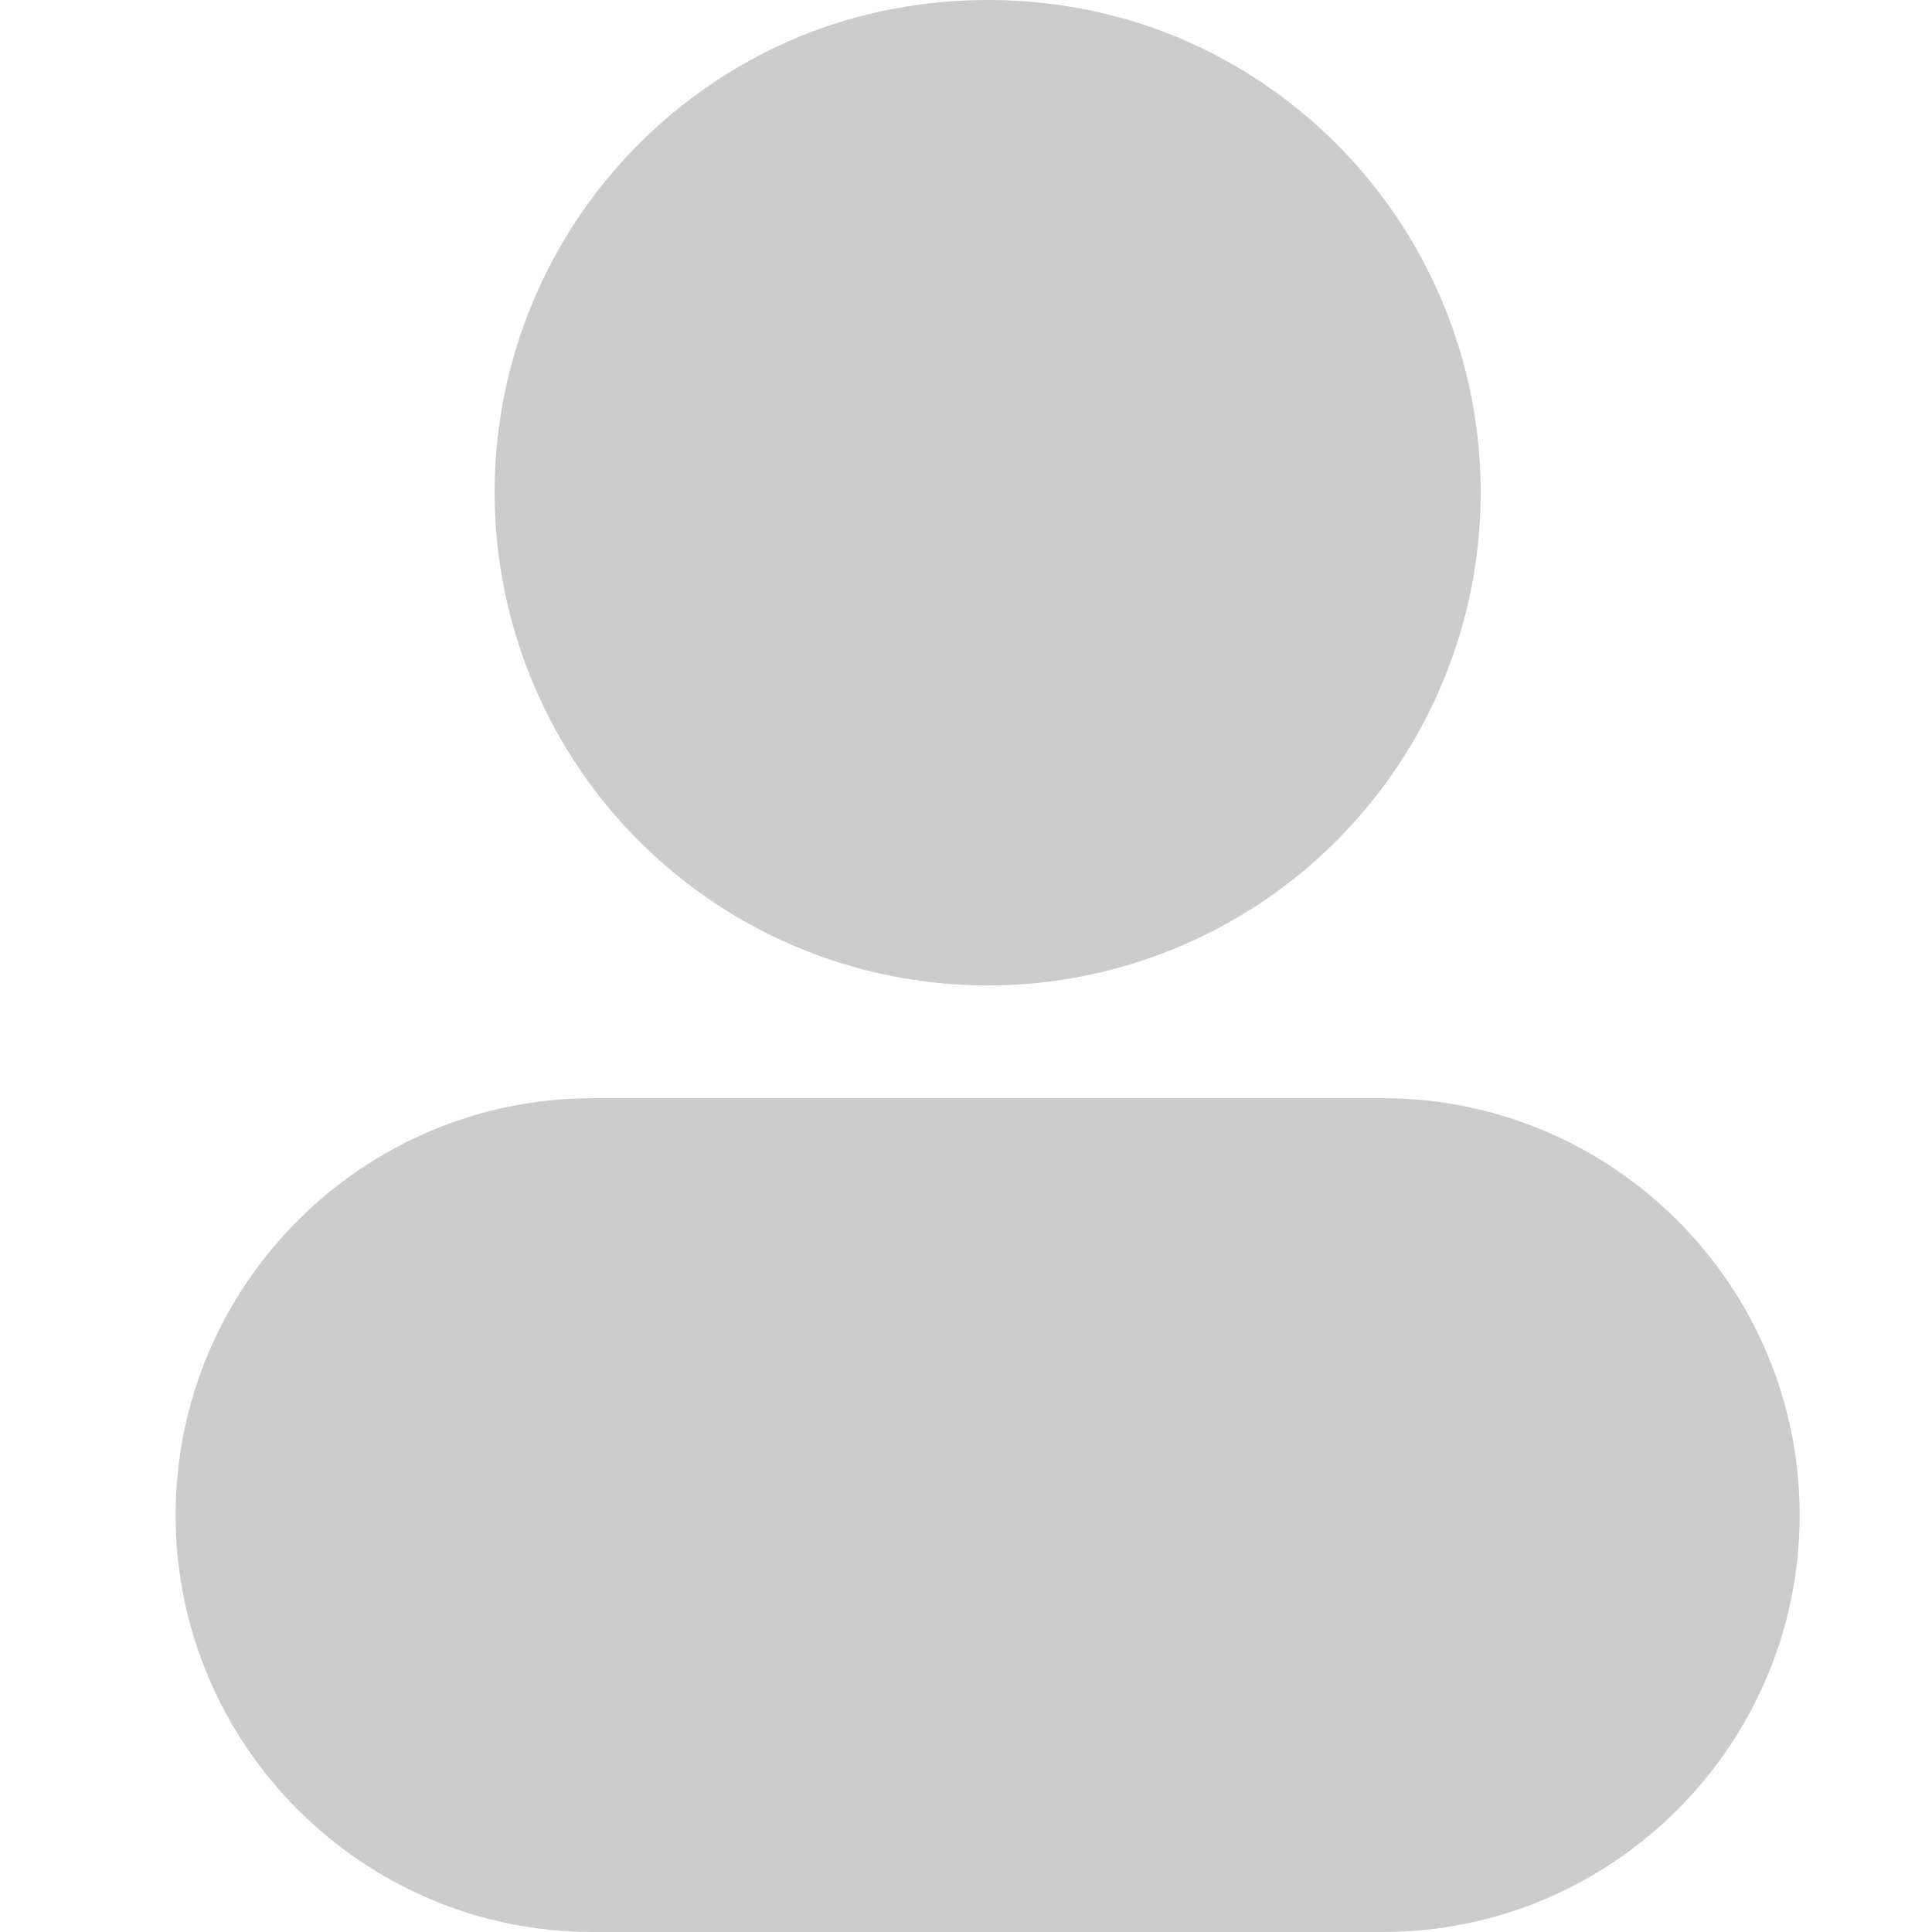 <?xml version="1.0" encoding="UTF-8"?>
<svg width="40px" height="40px" viewBox="0 0 40 40" version="1.1" xmlns="http://www.w3.org/2000/svg" xmlns:xlink="http://www.w3.org/1999/xlink">
    <!-- Generator: Sketch 63.1 (92452) - https://sketch.com -->
    <title>账号</title>
    <desc>Created with Sketch.</desc>
    <g id="Page-2" stroke="none" stroke-width="1" fill="none" fill-rule="evenodd">
        <g id="0登录" transform="translate(-79, -576)" fill="#CCCCCC" fill-rule="nonzero">
            <g id="分组-2" transform="translate(55, 556)">
                <g id="编组" transform="translate(24, 20)">
                    <path d="M13.229,17.412 C16.149,20.332 20.539,21.205 24.354,19.625 C28.168,18.045 30.656,14.323 30.656,10.194 C30.656,6.065 28.169,2.343 24.355,0.762 C21.9,-0.254 18.996,-0.254 16.542,0.762 C13.392,2.068 11.102,4.859 10.437,8.202 C9.772,11.546 10.819,15.001 13.229,17.412 Z M28.627,22.737 L12.268,22.737 C7.508,22.737 3.636,26.609 3.636,31.369 C3.636,36.128 7.509,40 12.268,40 L28.628,40 C33.388,40 37.26,36.128 37.26,31.369 C37.26,26.609 33.388,22.737 28.628,22.737 L28.627,22.737 Z" id="形状"></path>
                </g>
            </g>
        </g>
    </g>
</svg>
